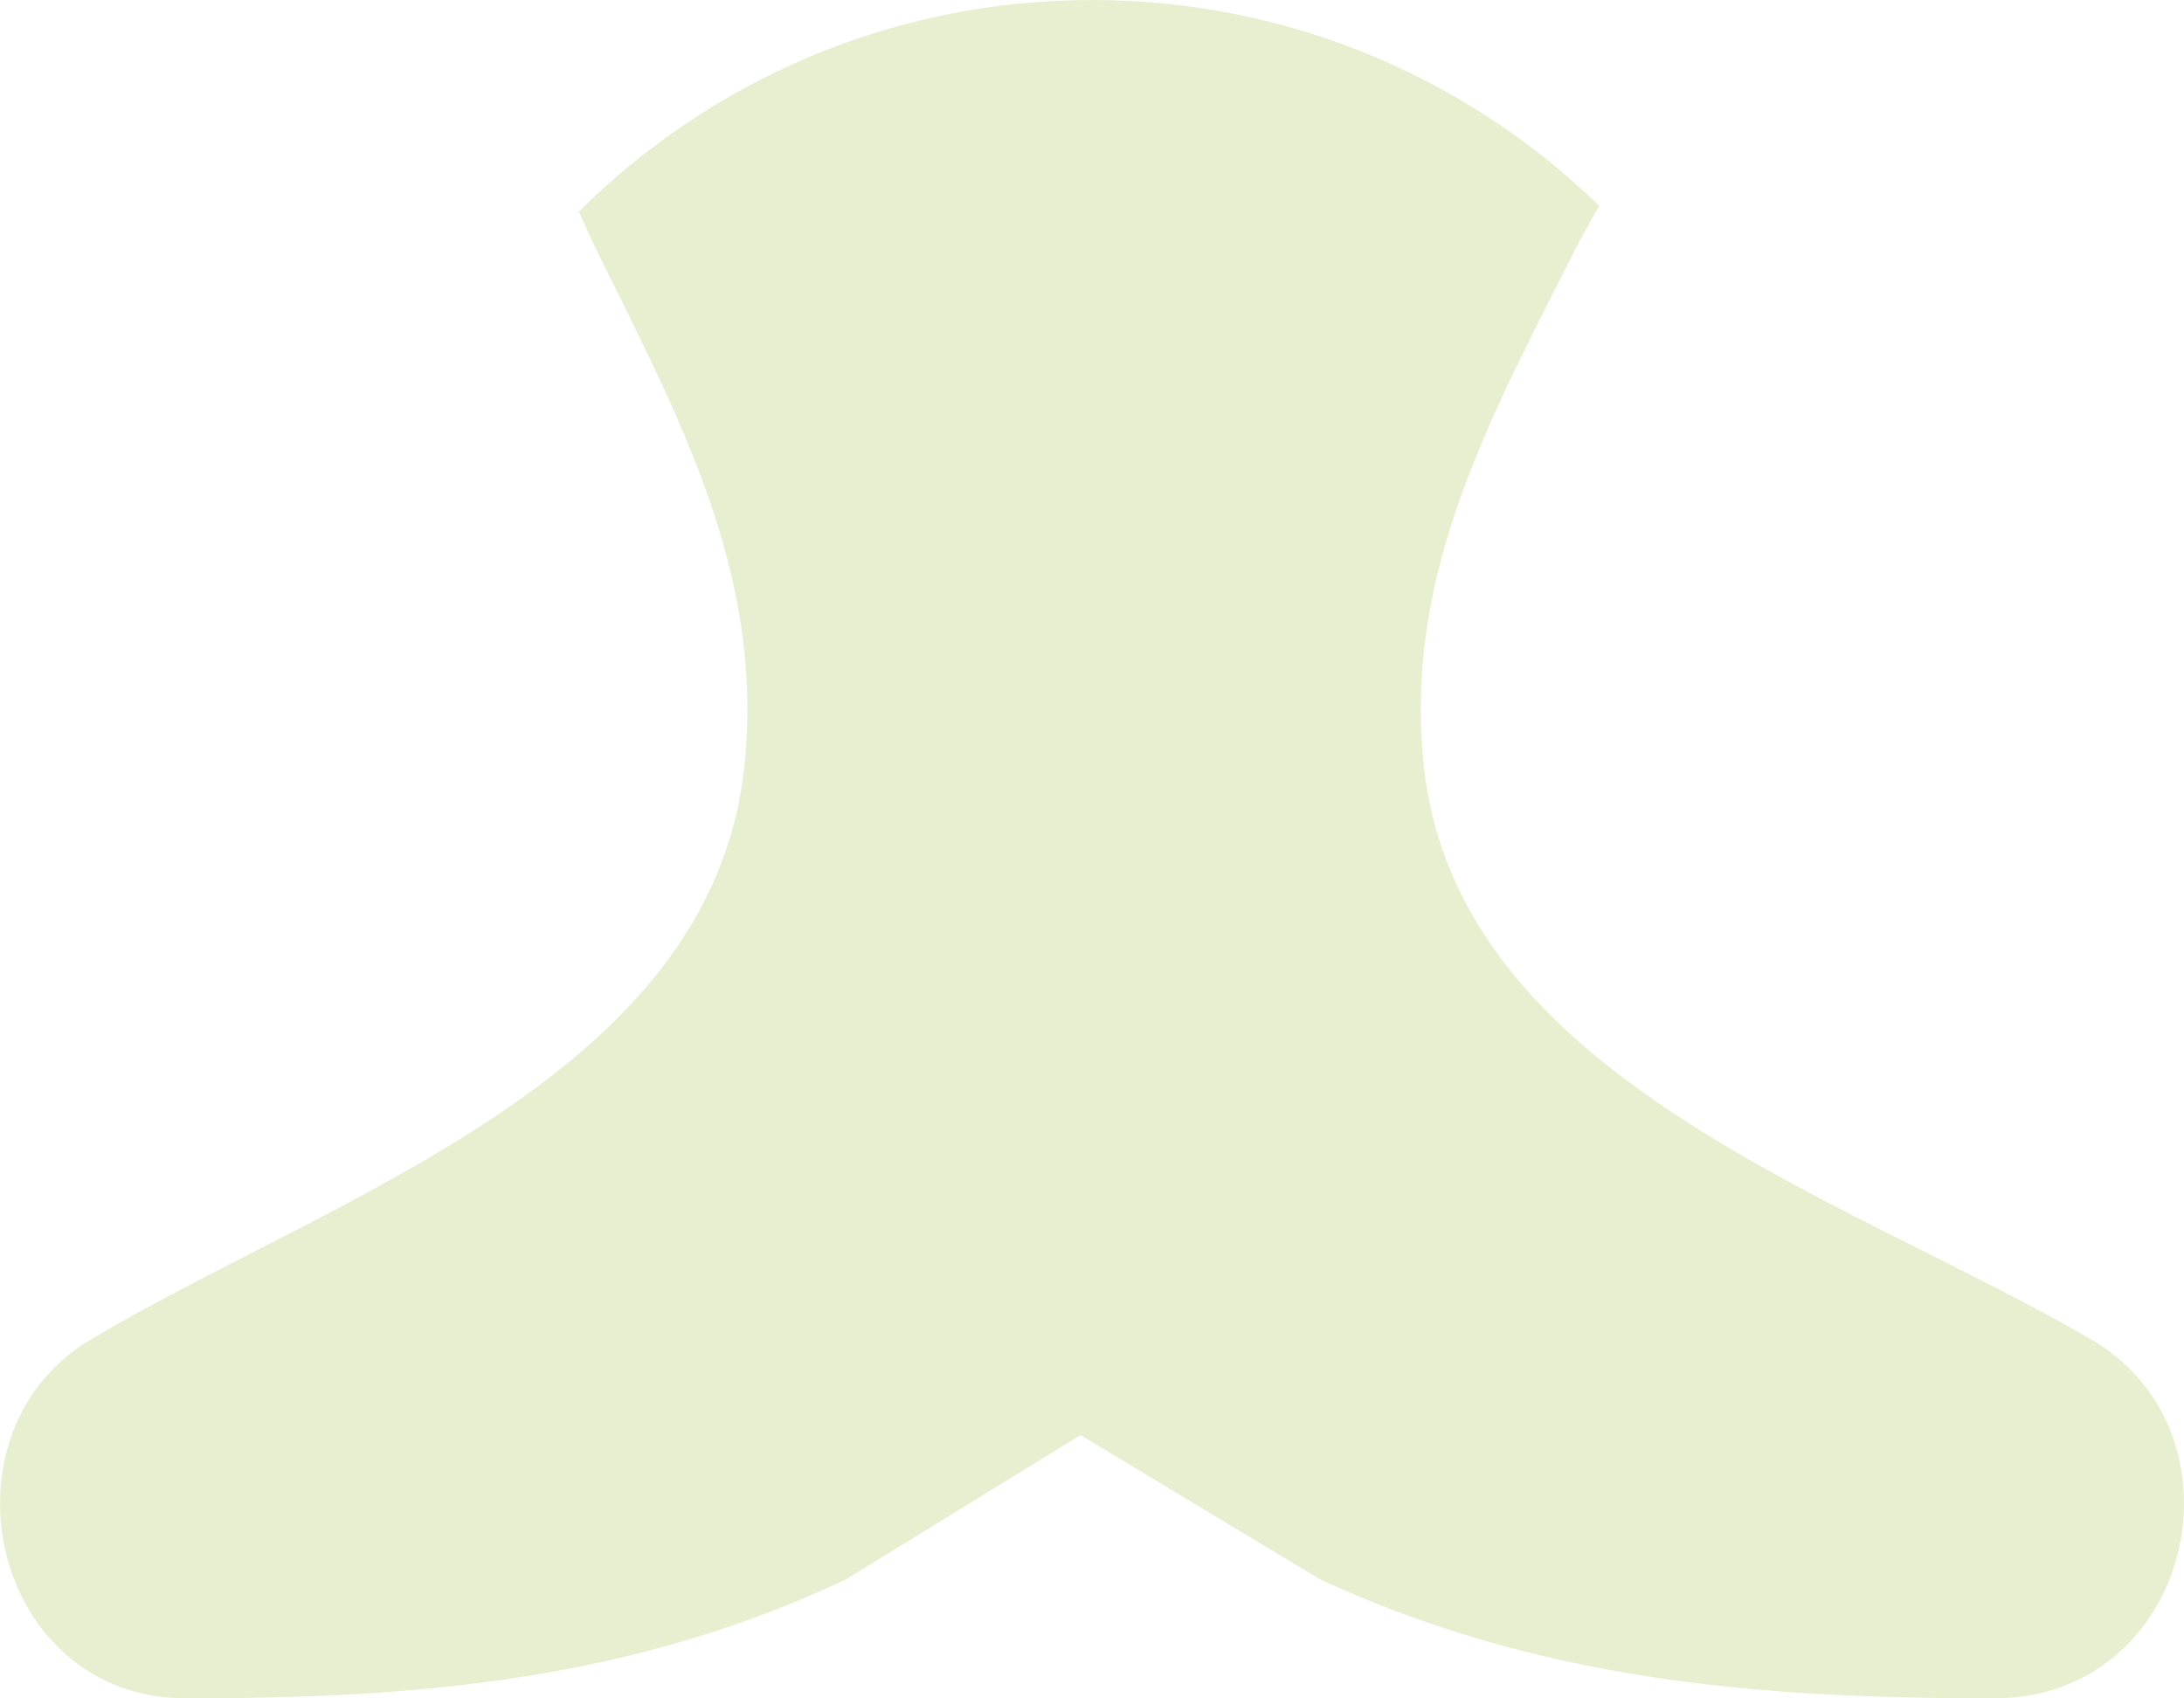 <svg width="36" height="28" viewBox="0 0 36 28" fill="none" xmlns="http://www.w3.org/2000/svg">
<path opacity="0.4" d="M9.772 4C11.143 6.794 12.609 9.41 12.27 12.628C11.729 17.774 5.49 19.71 1.5 22.081C-1.113 23.634 -0.136 28 3.072 28C6.961 28 10.432 27.69 13.941 26.04L17.811 23.659L21.763 26.04C25.347 27.69 28.892 28 32.863 28C36.139 28 37.137 23.634 34.468 22.081C30.393 19.71 24.022 17.774 23.47 12.628C23.124 9.41 24.62 6.794 26.021 4L26.359 3.391C24.198 1.292 21.25 0 18 0C14.7 0 11.711 1.332 9.542 3.487L9.772 4Z" fill="#C7D78D"/>
</svg>
